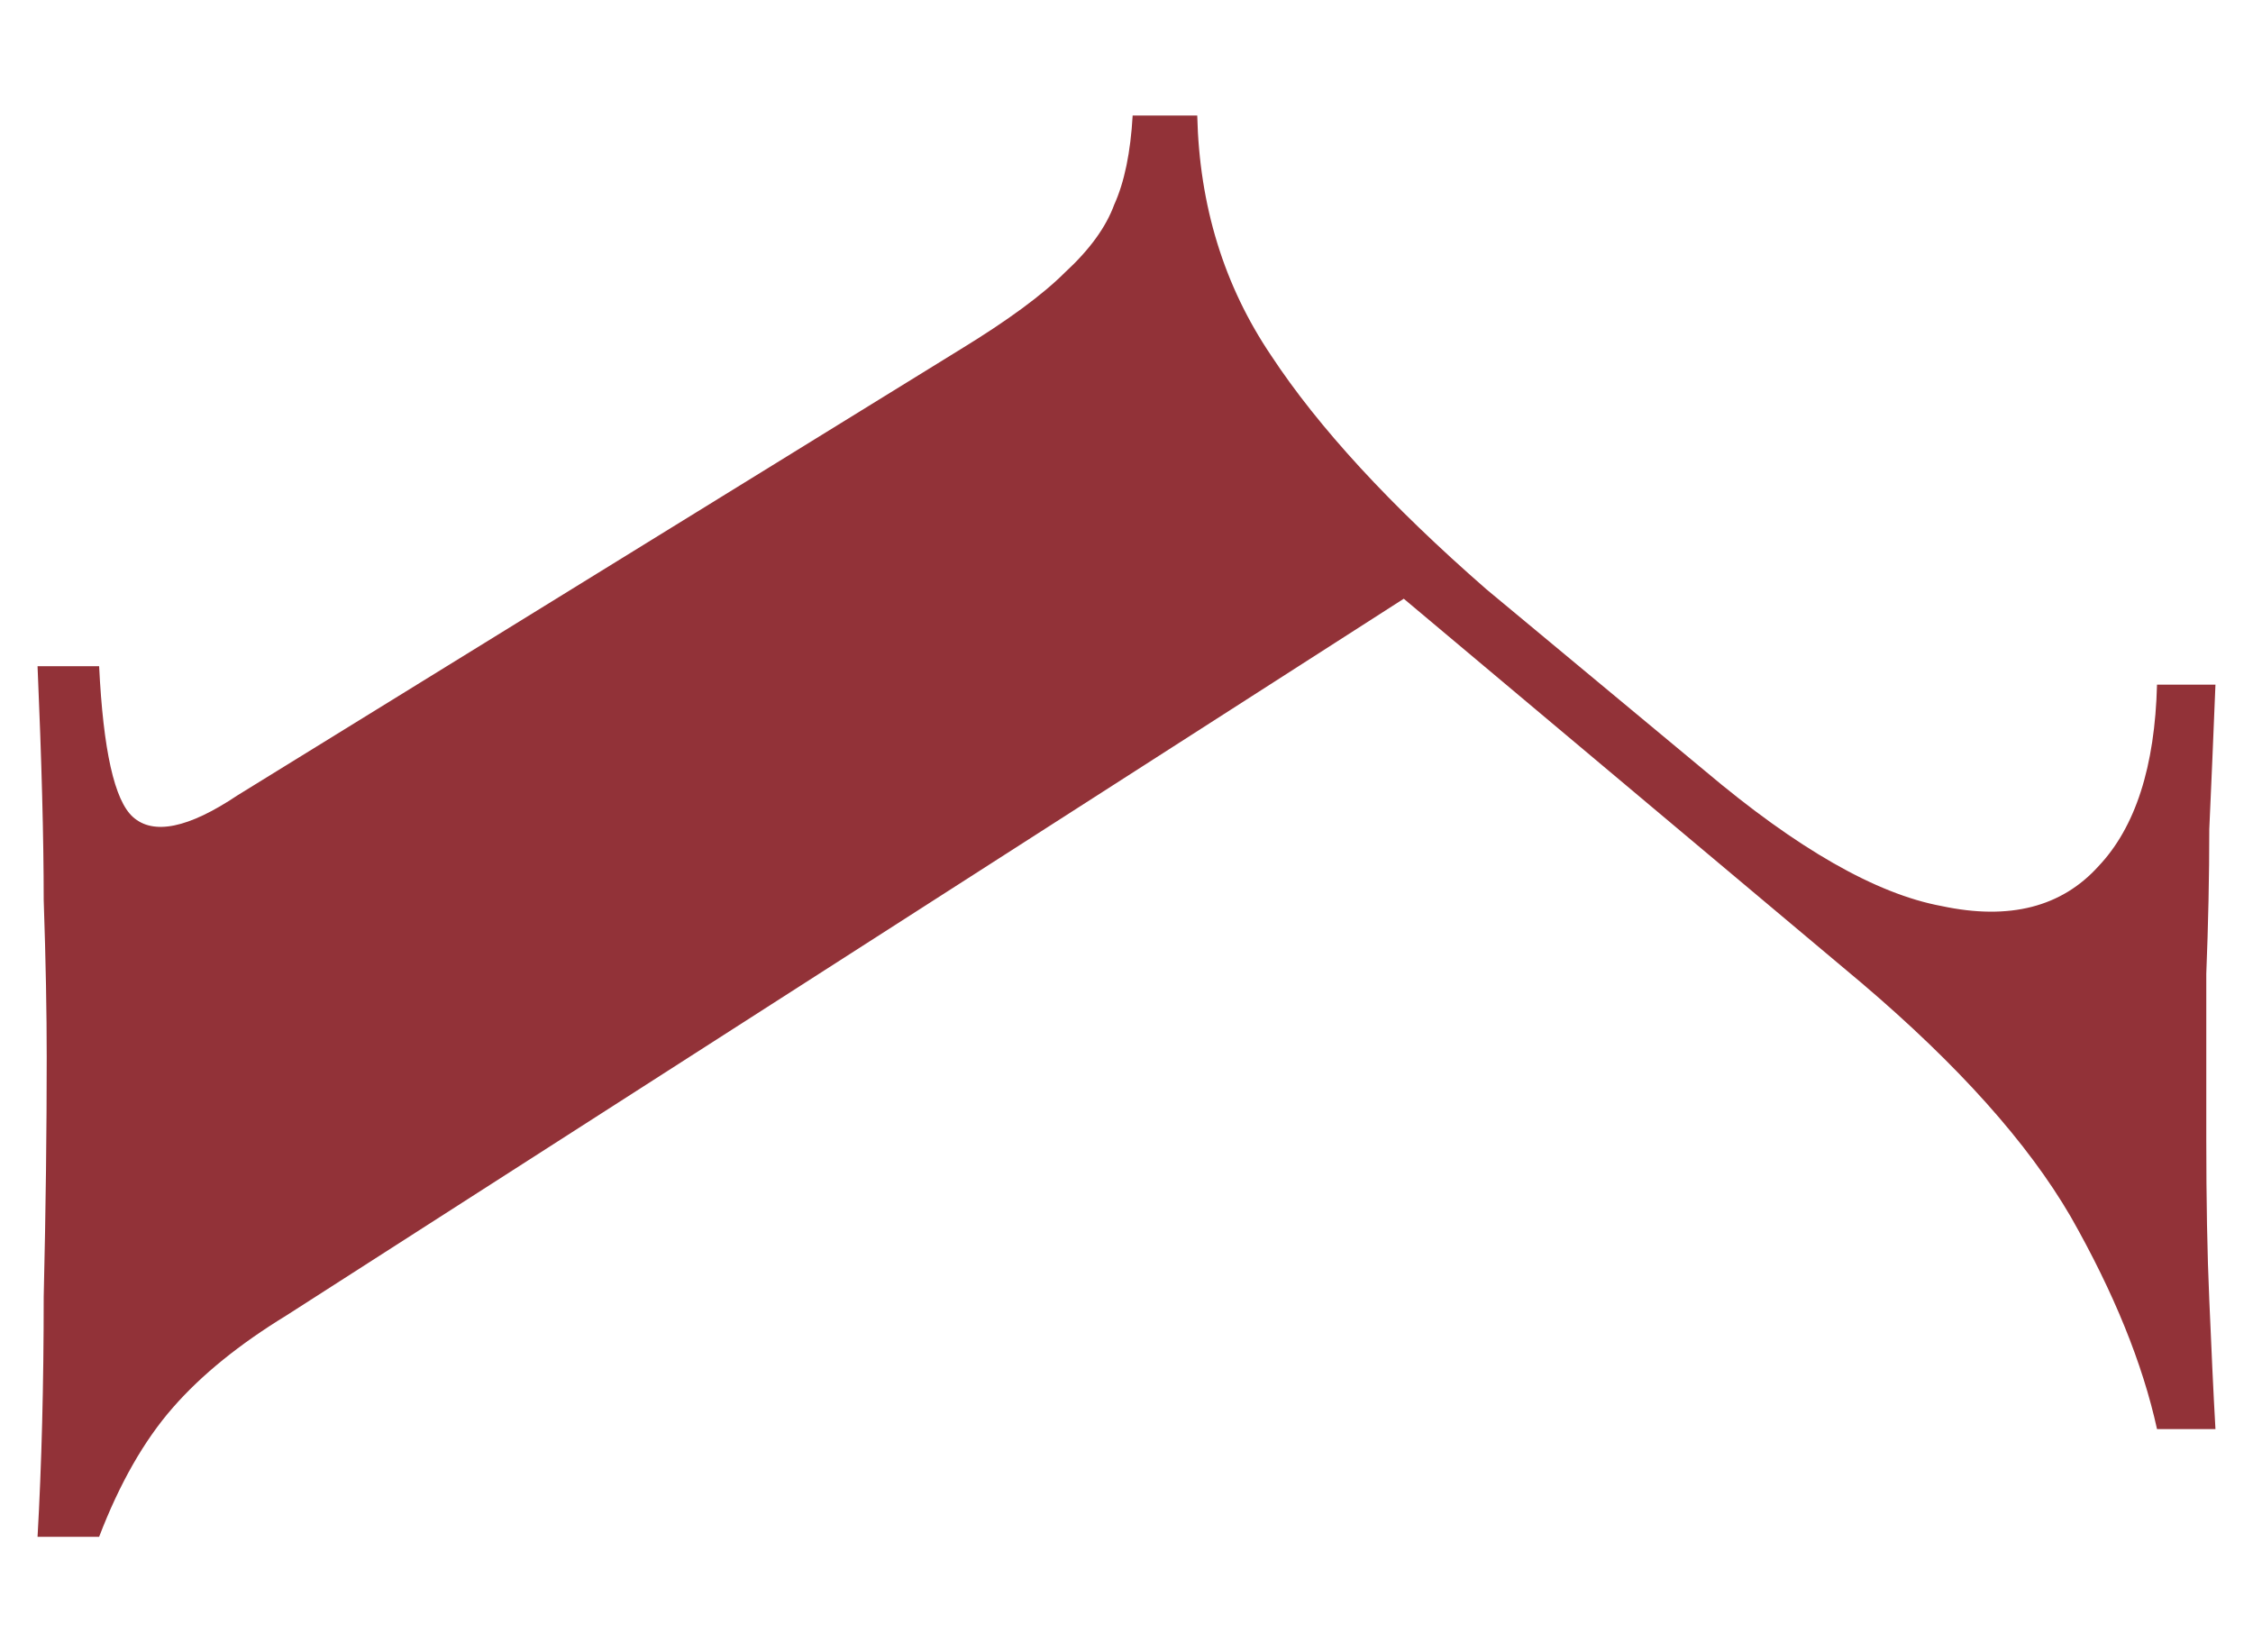 <svg xmlns="http://www.w3.org/2000/svg" width="15" height="11" viewBox="0 0 15 11" fill="none">
  <path d="M14.75 9.514L14.361 9.514C14.265 9.077 14.074 8.606 13.787 8.101C13.501 7.609 13.037 7.091 12.395 6.545L9.346 3.986L1.909 8.756C1.595 8.948 1.342 9.152 1.151 9.371C0.96 9.589 0.796 9.876 0.66 10.231L0.25 10.231C0.277 9.753 0.291 9.221 0.291 8.633C0.305 8.046 0.311 7.514 0.311 7.036C0.311 6.749 0.305 6.401 0.291 5.992C0.291 5.582 0.277 5.063 0.25 4.435L0.66 4.435C0.687 4.995 0.762 5.329 0.885 5.439C1.021 5.561 1.254 5.514 1.581 5.295L6.394 2.326C6.708 2.134 6.94 1.964 7.09 1.814C7.254 1.663 7.363 1.513 7.418 1.363C7.486 1.213 7.527 1.015 7.541 0.769L7.971 0.769C7.985 1.37 8.149 1.902 8.463 2.367C8.777 2.844 9.254 3.363 9.896 3.923L11.35 5.131C11.965 5.65 12.49 5.951 12.927 6.032C13.378 6.128 13.726 6.039 13.972 5.766C14.217 5.507 14.347 5.104 14.361 4.558L14.75 4.558C14.736 4.899 14.723 5.22 14.709 5.52C14.709 5.835 14.702 6.155 14.689 6.483C14.689 6.824 14.689 7.193 14.689 7.589C14.689 7.985 14.695 8.34 14.709 8.654C14.723 8.982 14.736 9.268 14.75 9.514Z" fill="#923238"/>
</svg>